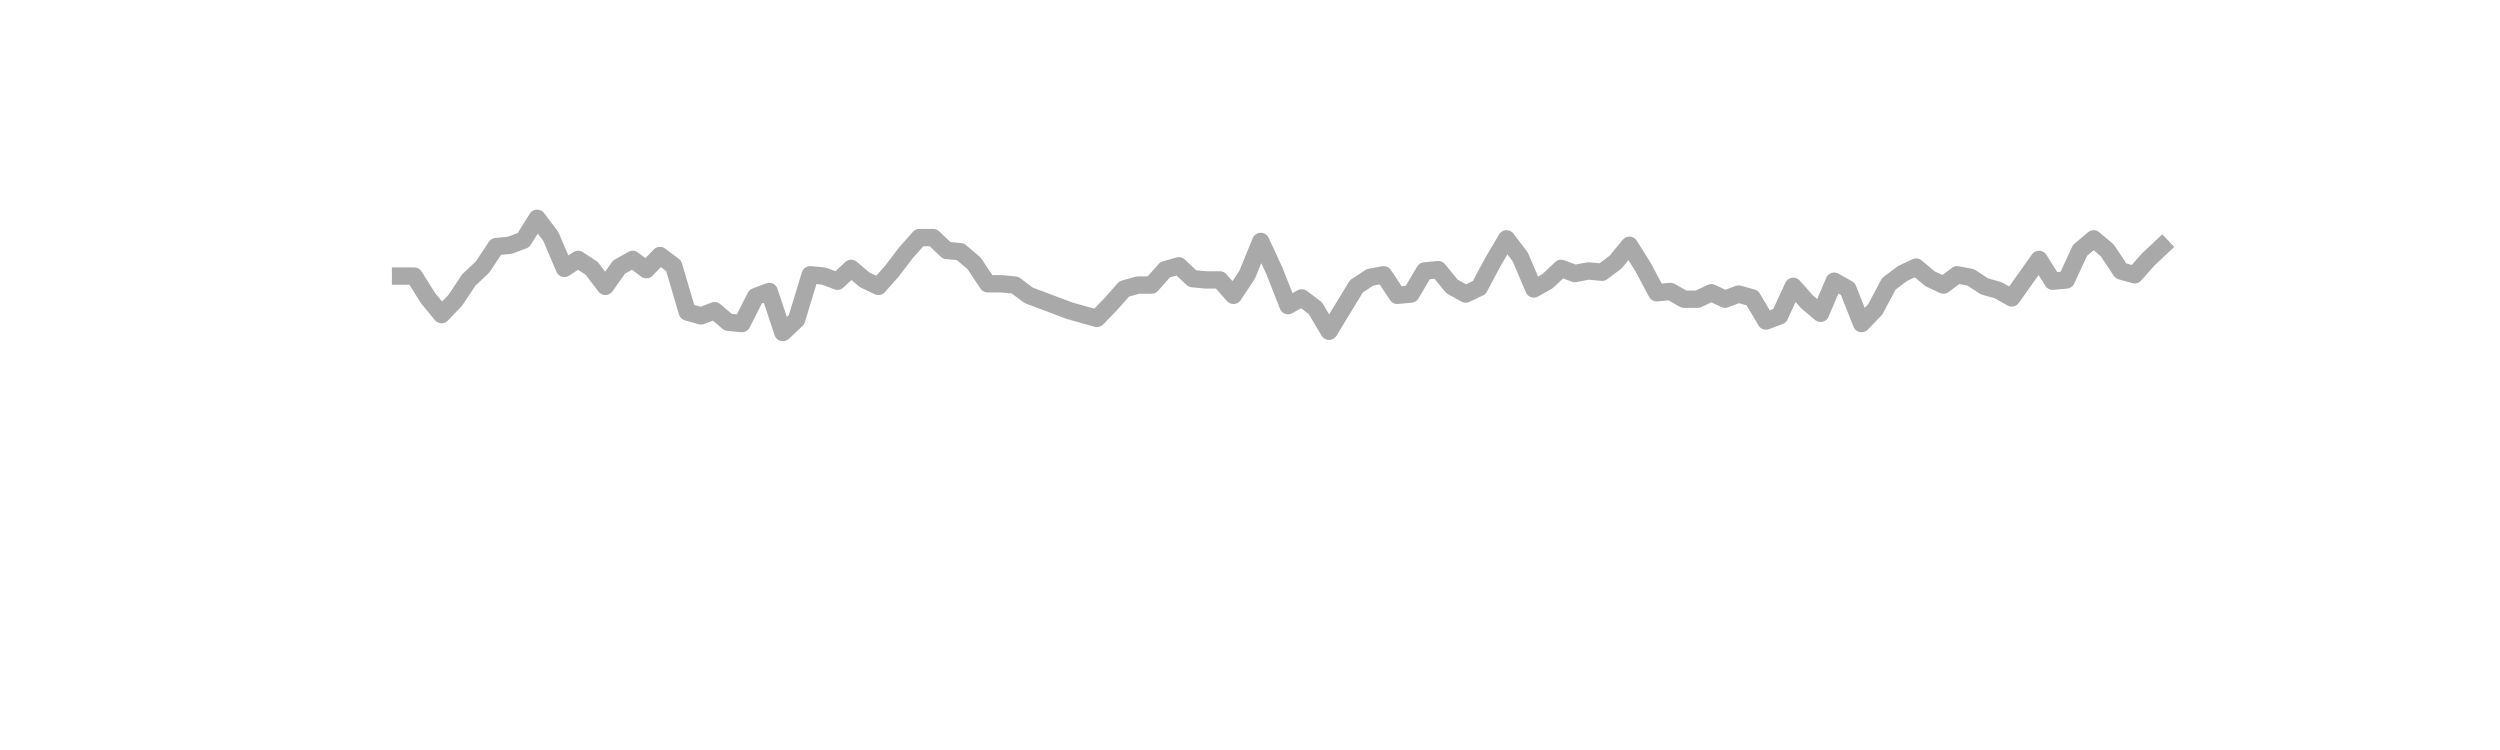<?xml version="1.0" encoding="utf-8" standalone="no"?>
<!DOCTYPE svg PUBLIC "-//W3C//DTD SVG 1.1//EN"
  "http://www.w3.org/Graphics/SVG/1.1/DTD/svg11.dtd">
<svg xmlns:xlink="http://www.w3.org/1999/xlink" width="360pt" height="108pt" viewBox="0 0 360 108" xmlns="http://www.w3.org/2000/svg" version="1.1">
 <defs>
  <style type="text/css">*{stroke-linejoin: round; stroke-linecap: butt}</style>
 </defs>
 <g id="figure_1">
  <g id="patch_1">
   <path d="M 0 108 
L 360 108 
L 360 0 
L 0 0 
L 0 108 
z
" style="fill: none"/>
  </g>
  <g id="axes_1">
   <g id="line2d_1">
    <path d="M 57.682 39.756 
L 59.648 39.756 
L 61.614 42.898 
L 63.58 45.3 
L 65.547 43.267 
L 67.513 40.31 
L 69.479 38.462 
L 71.445 35.506 
L 73.411 35.321 
L 75.377 34.582 
L 77.344 31.44 
L 79.31 34.027 
L 81.276 38.647 
L 83.242 37.354 
L 85.208 38.647 
L 87.174 41.234 
L 89.141 38.462 
L 91.107 37.354 
L 93.073 38.832 
L 95.039 36.799 
L 97.005 38.278 
L 98.971 44.93 
L 100.938 45.485 
L 102.904 44.746 
L 104.87 46.409 
L 106.836 46.594 
L 108.802 42.713 
L 110.768 41.974 
L 112.735 47.887 
L 114.701 46.039 
L 116.667 39.571 
L 118.633 39.756 
L 120.599 40.495 
L 122.566 38.647 
L 124.532 40.31 
L 126.498 41.234 
L 128.464 39.017 
L 130.43 36.43 
L 132.396 34.212 
L 134.363 34.212 
L 136.329 36.06 
L 138.295 36.245 
L 140.261 37.908 
L 142.227 40.865 
L 144.193 40.865 
L 146.16 41.05 
L 148.126 42.528 
L 154.024 44.746 
L 157.957 45.854 
L 159.923 43.822 
L 161.889 41.604 
L 163.855 41.05 
L 165.821 41.05 
L 167.788 38.832 
L 169.754 38.278 
L 171.72 40.126 
L 173.686 40.31 
L 175.652 40.31 
L 177.618 42.528 
L 179.585 39.571 
L 181.551 34.766 
L 183.517 39.017 
L 185.483 44.006 
L 187.449 42.898 
L 189.415 44.376 
L 191.382 47.702 
L 195.314 41.234 
L 197.28 39.941 
L 199.246 39.571 
L 201.212 42.528 
L 203.179 42.343 
L 205.145 39.017 
L 207.111 38.832 
L 209.077 41.234 
L 211.043 42.343 
L 213.01 41.419 
L 214.976 37.723 
L 216.942 34.397 
L 218.908 36.984 
L 220.874 41.604 
L 222.84 40.495 
L 224.807 38.647 
L 226.773 39.386 
L 228.739 39.017 
L 230.705 39.202 
L 232.671 37.723 
L 234.637 35.321 
L 236.604 38.462 
L 238.57 42.158 
L 240.536 41.974 
L 242.502 43.082 
L 244.468 43.082 
L 246.434 42.158 
L 248.401 43.082 
L 250.367 42.343 
L 252.333 42.898 
L 254.299 46.224 
L 256.265 45.485 
L 258.232 41.234 
L 260.198 43.452 
L 262.164 45.115 
L 264.13 40.495 
L 266.096 41.604 
L 268.062 46.594 
L 270.029 44.561 
L 271.995 40.865 
L 273.961 39.386 
L 275.927 38.462 
L 277.893 40.126 
L 279.859 41.05 
L 281.826 39.571 
L 283.792 39.941 
L 285.758 41.234 
L 287.724 41.789 
L 289.69 42.898 
L 293.623 37.354 
L 295.589 40.495 
L 297.555 40.31 
L 299.521 36.06 
L 301.487 34.397 
L 303.453 36.06 
L 305.42 39.017 
L 307.386 39.571 
L 309.352 37.354 
L 311.318 35.506 
L 311.318 35.506 
" clip-path="url(#pe72815d5f3)" style="fill: none; stroke: #a9a9a9; stroke-width: 2.5; stroke-linecap: square"/>
   </g>
  </g>
 </g>
 <defs>
  <clipPath id="pe72815d5f3">
   <rect x="45" y="12.96" width="279" height="83.16"/>
  </clipPath>
 </defs>
</svg>
